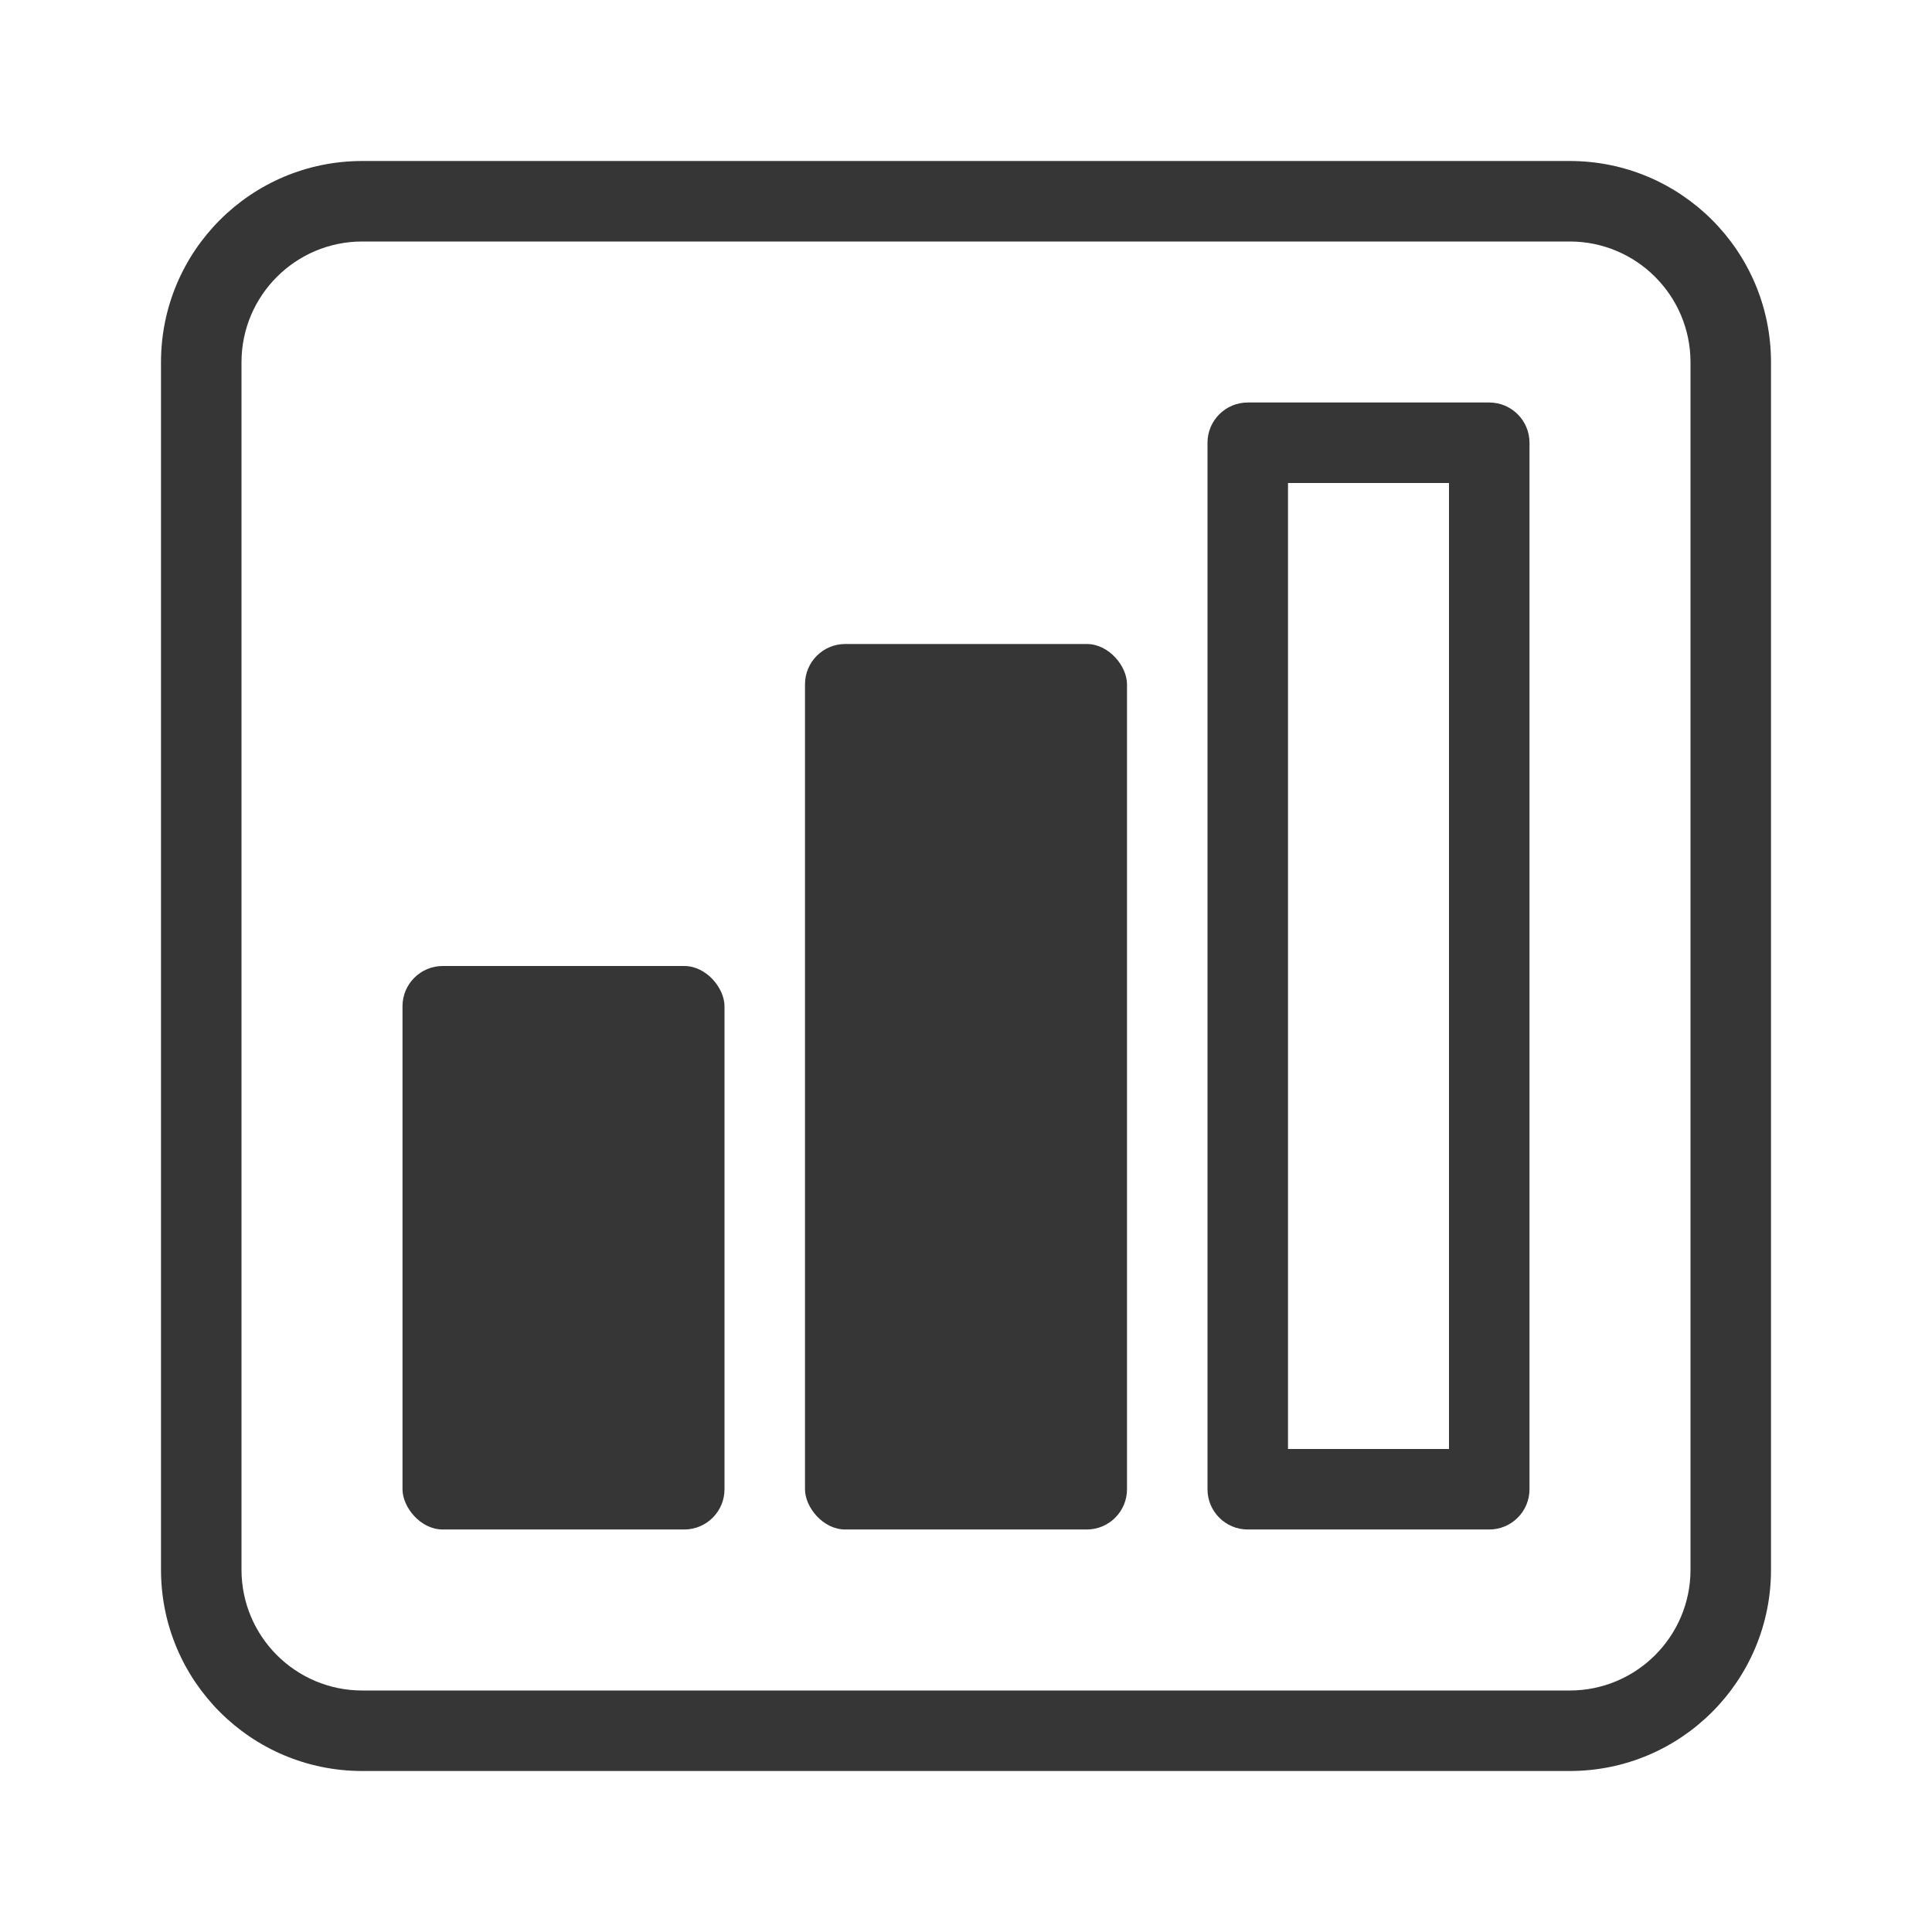 <?xml version="1.0" encoding="UTF-8"?>
<svg xmlns="http://www.w3.org/2000/svg" width="24" height="24" version="1.1" viewBox="0 0 24 24">
  <defs>
    <style>
      .cls-1, .cls-2 {
        fill: #363636;
      }

      .cls-2 {
        fill-rule: evenodd;
      }
    </style>
  </defs>
  <!-- Generator: Adobe Illustrator 28.6.0, SVG Export Plug-In . SVG Version: 1.2.0 Build 709)  -->
  <g>
    <g id="Camada_1">
      <g>
        <rect class="cls-1" x="5" y="12" width="4" height="7" rx=".5" ry=".5"/>
        <rect class="cls-1" x="10" y="8" width="4" height="11" rx=".5" ry=".5"/>
        <path class="cls-2" d="M18.5,5h-3c-.276,0-.5.224-.5.5v13c0,.276.224.5.5.5h3c.276,0,.5-.224.5-.5V5.5c0-.276-.224-.5-.5-.5ZM18,18h-2V6h2v12Z"/>
        <path class="cls-2" d="M19.5,2H4.5c-1.381,0-2.5,1.119-2.5,2.5v15c0,1.381,1.119,2.5,2.5,2.5h15c1.381,0,2.5-1.119,2.5-2.5V4.5c0-1.381-1.119-2.5-2.5-2.5ZM21,19.5c0,.828-.672,1.5-1.5,1.5H4.5c-.828,0-1.5-.672-1.5-1.5V4.5c0-.828.672-1.5,1.5-1.5h15c.828,0,1.5.672,1.5,1.5v15Z"/>
      </g>
    </g>
  </g>
</svg>